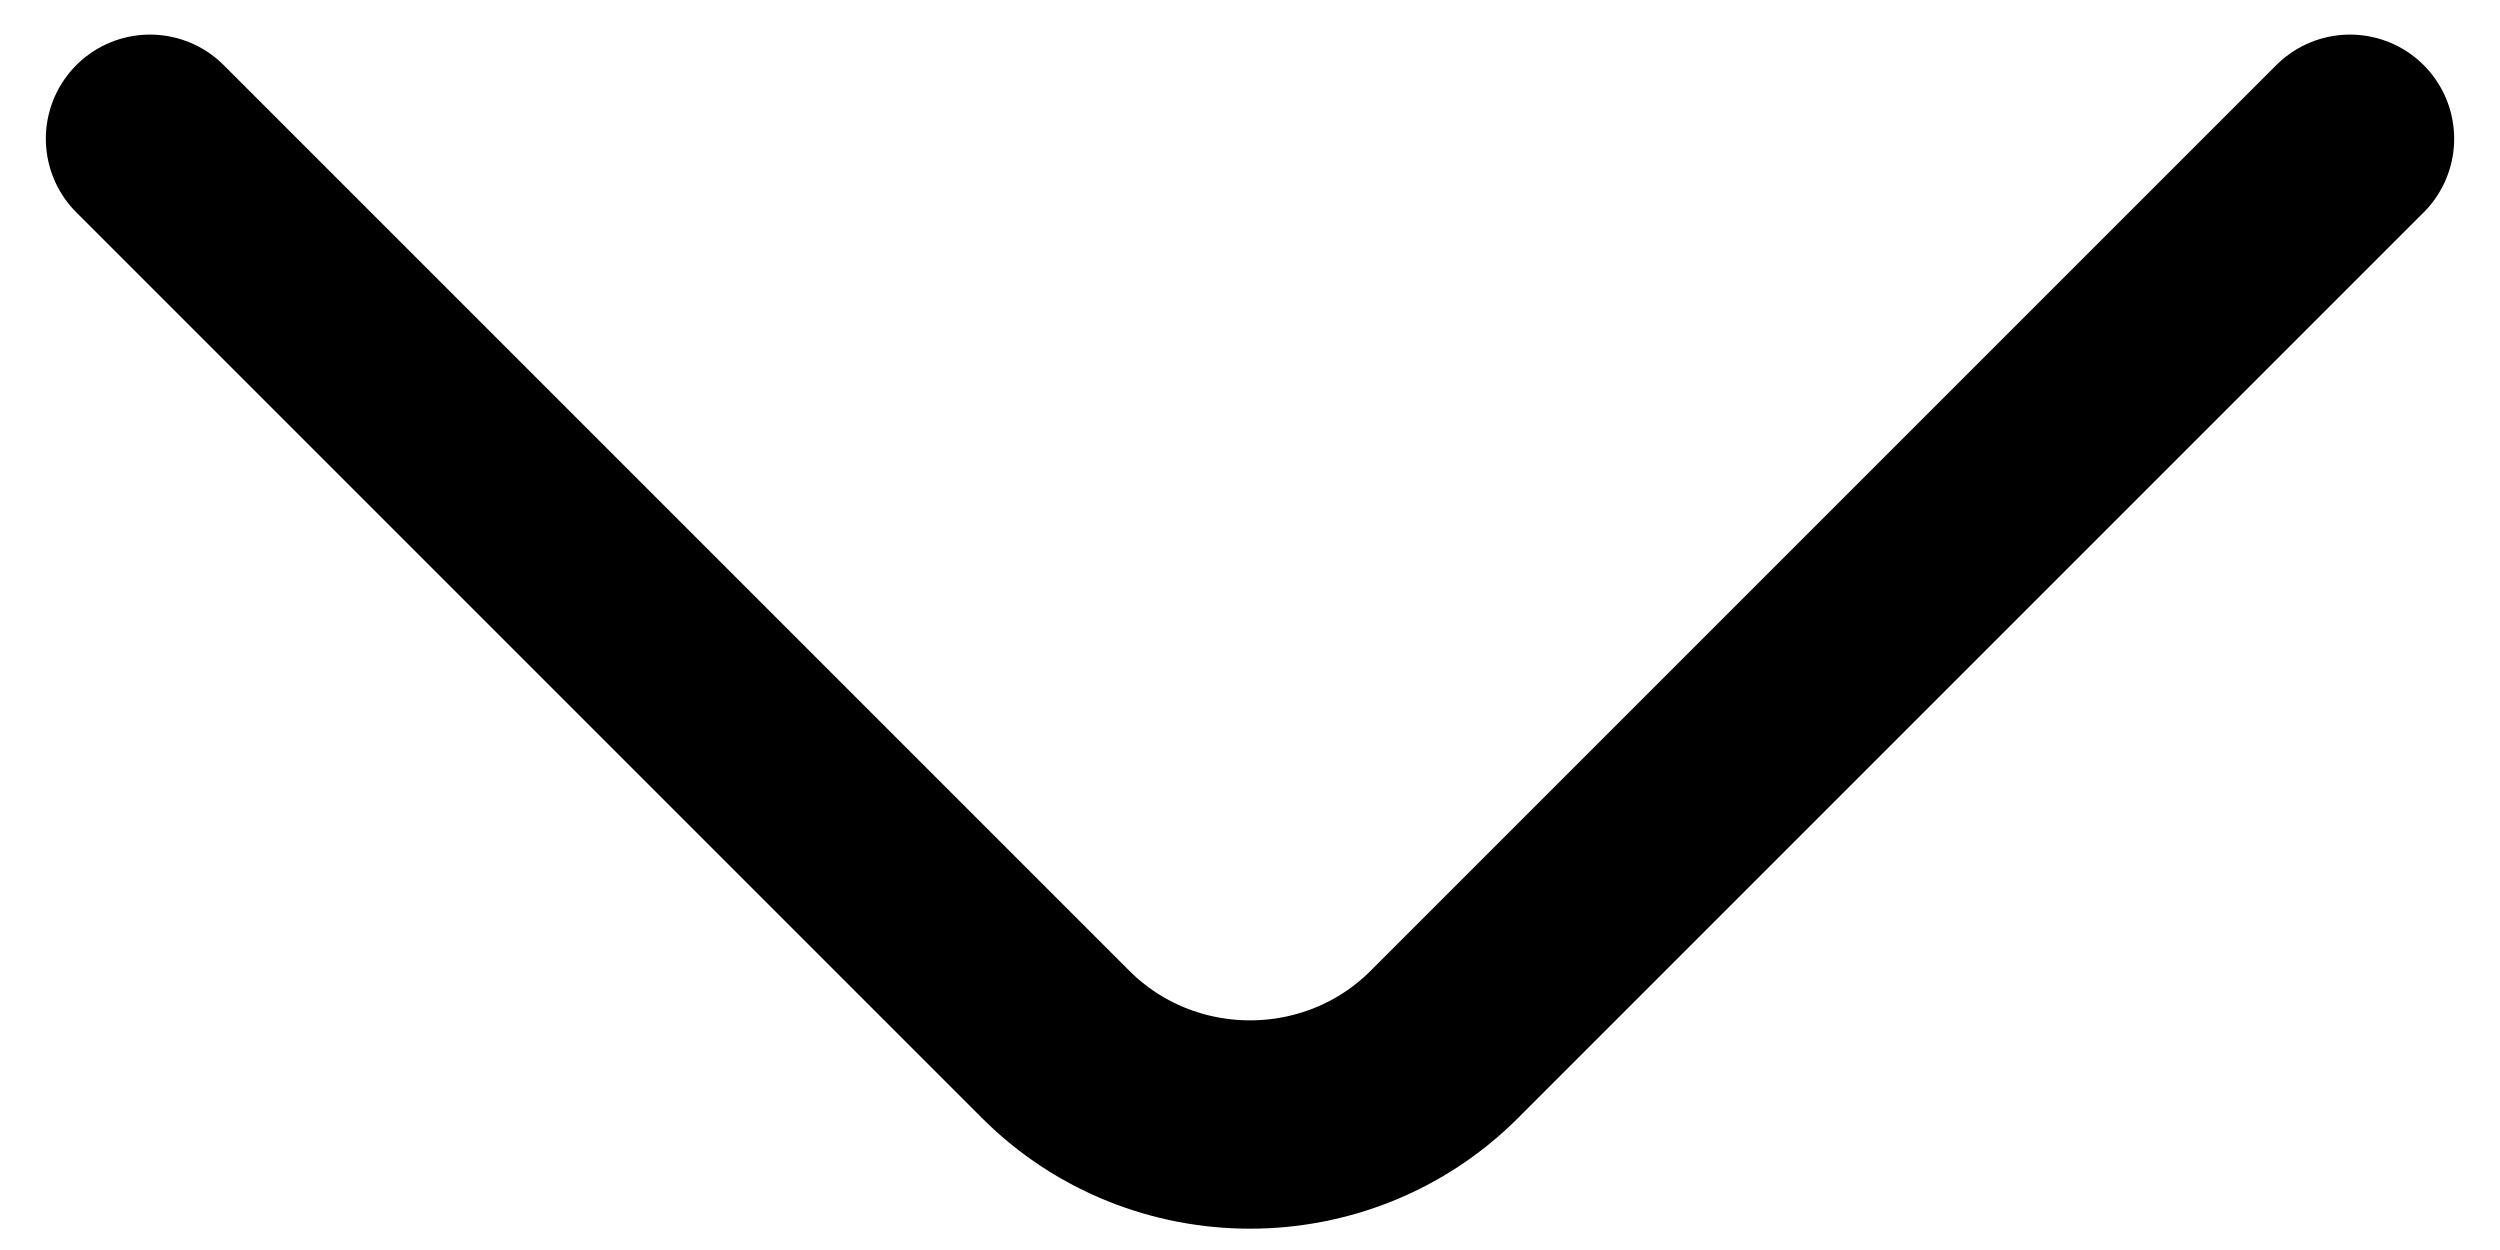 <svg viewBox="0 0 18 9" fill="none" xmlns="http://www.w3.org/2000/svg">
<path d="M16.92 0.999L10.4 7.519C9.63 8.289 8.37 8.289 7.6 7.519L1.08 0.999" stroke="currentColor" stroke-width="1.5" stroke-miterlimit="10" stroke-linecap="round" stroke-linejoin="round"/>
</svg>
